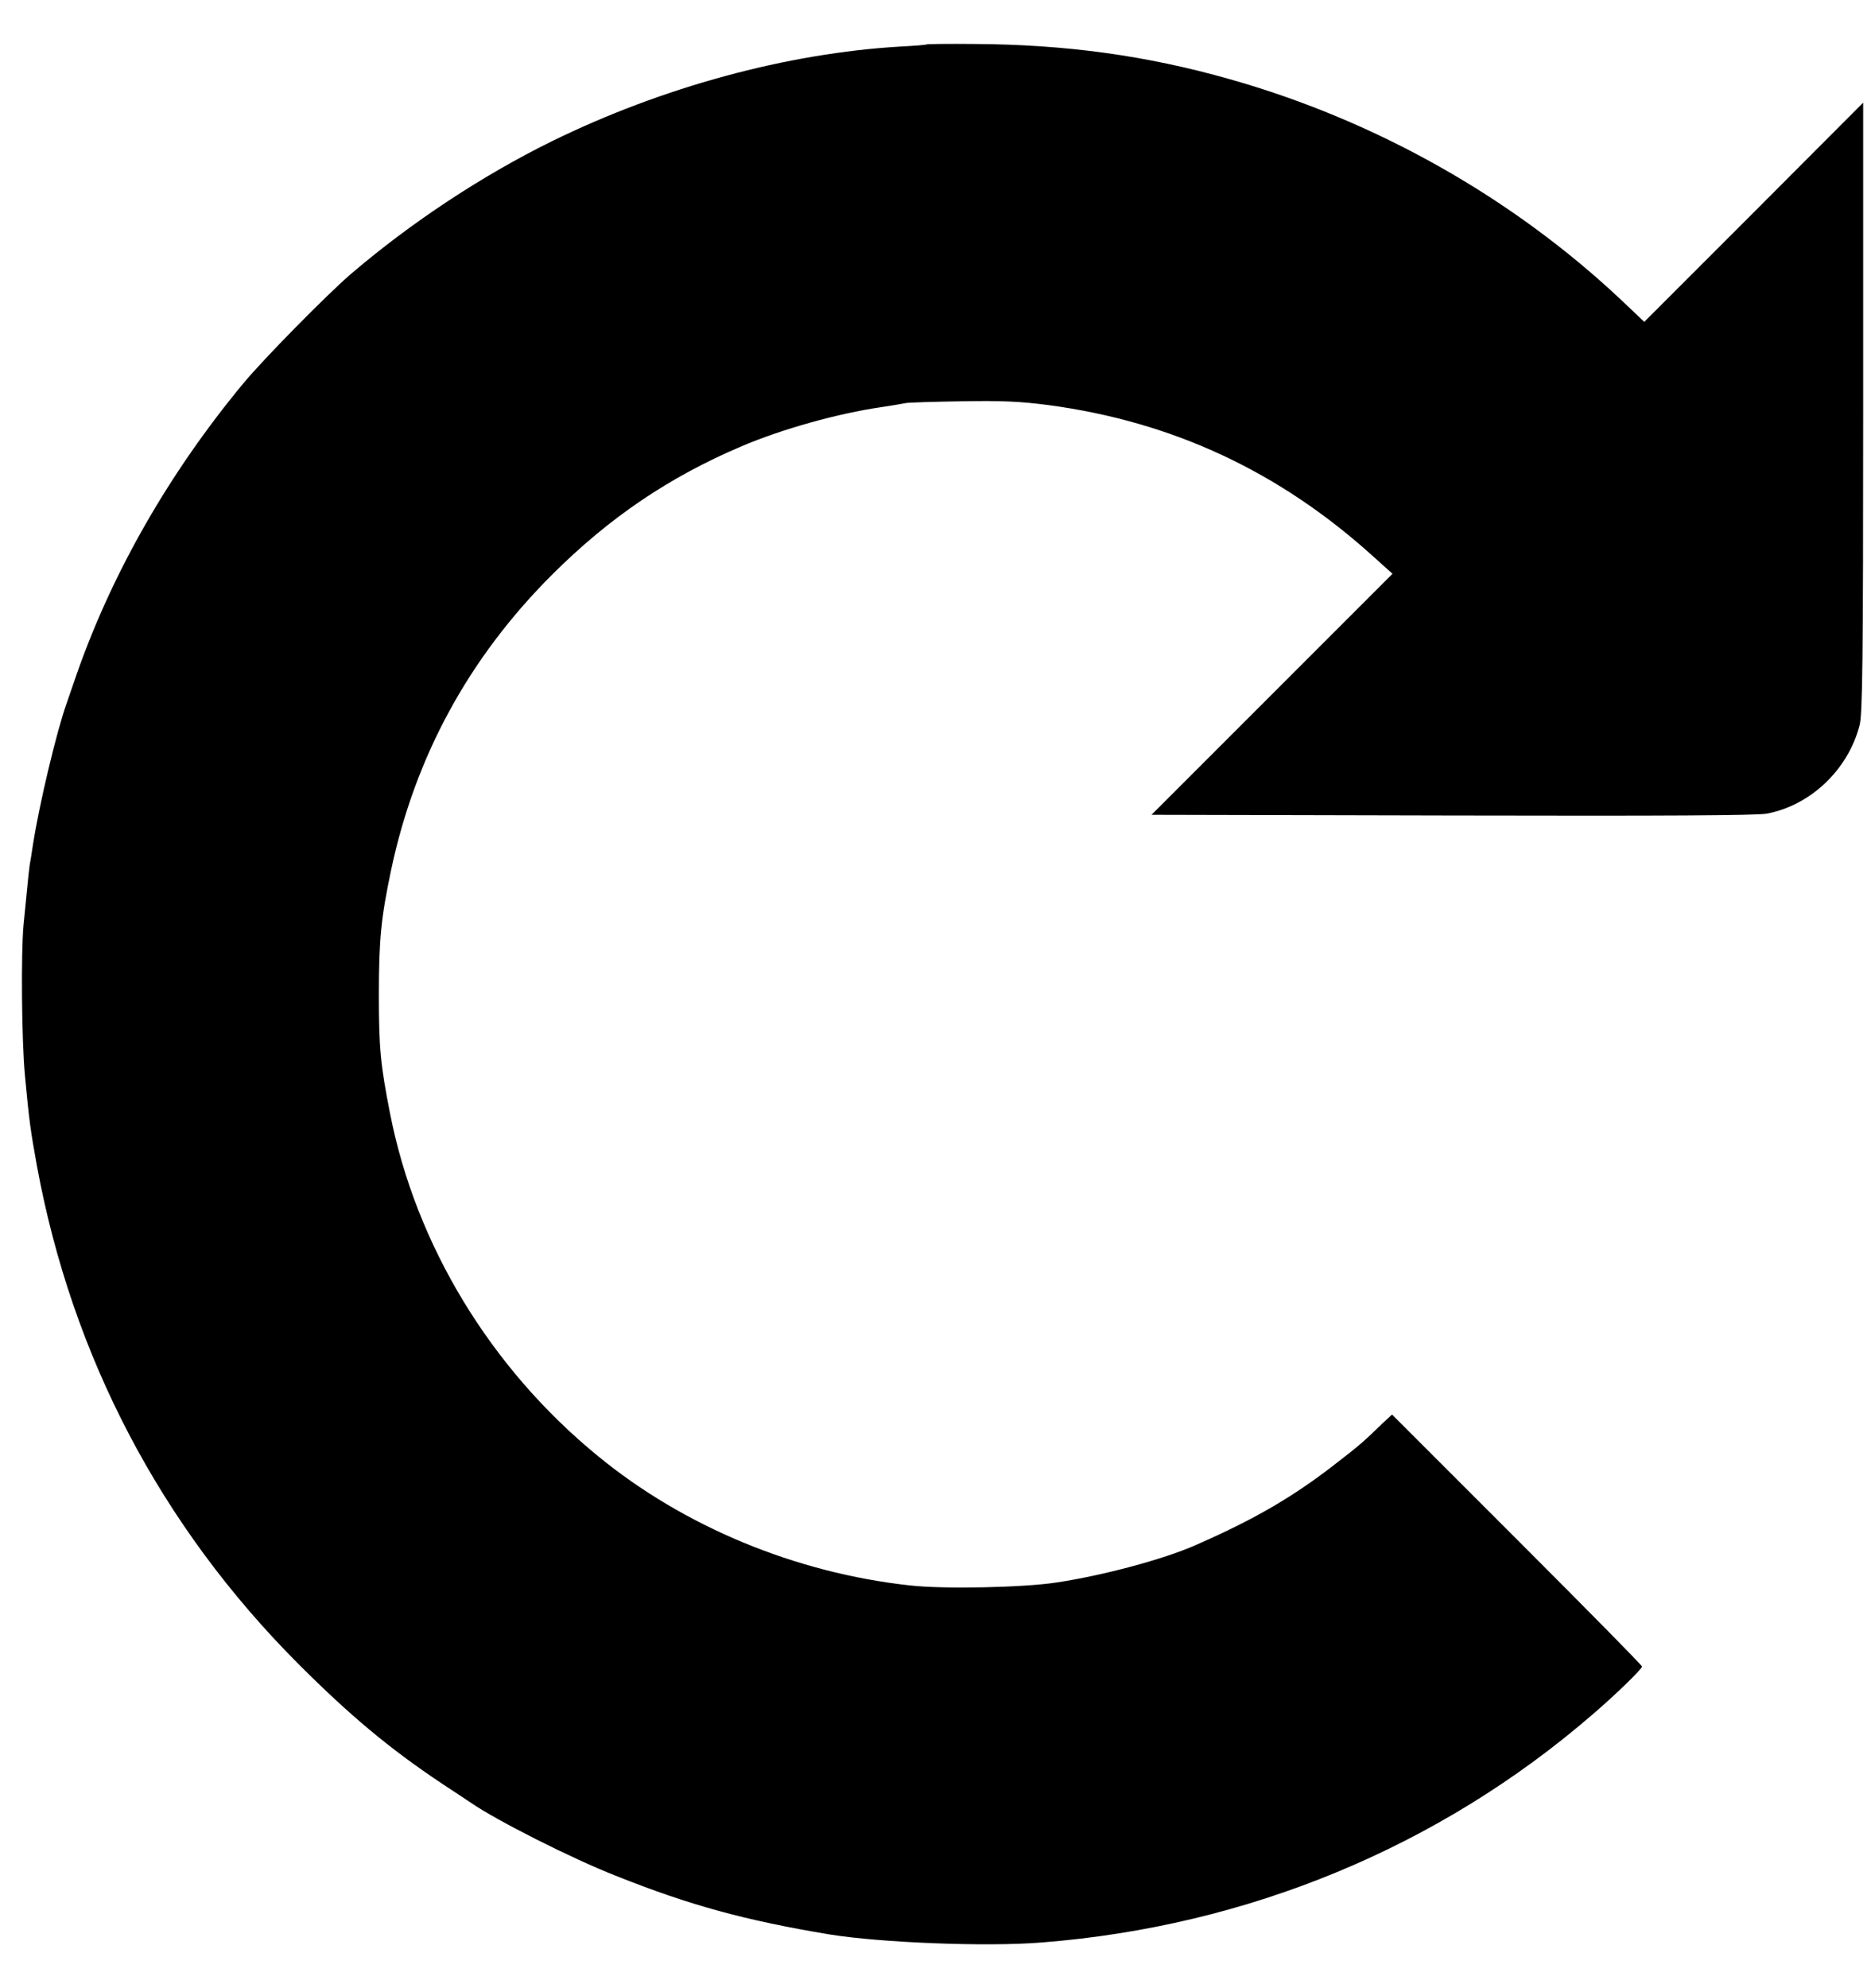 <svg width="16" height="17" viewBox="0 0 16 17" fill="none" xmlns="http://www.w3.org/2000/svg">
    <path d="M7.923 0.38C7.918 0.384 7.819 0.392 7.701 0.398C6.727 0.455 5.662 0.746 4.721 1.207C4.122 1.502 3.516 1.902 2.998 2.345C2.795 2.52 2.252 3.071 2.081 3.278C1.449 4.04 0.963 4.89 0.658 5.758C0.618 5.876 0.577 5.994 0.567 6.022C0.484 6.256 0.337 6.87 0.282 7.221C0.272 7.294 0.258 7.372 0.254 7.396C0.25 7.42 0.24 7.512 0.232 7.599C0.223 7.687 0.209 7.829 0.201 7.912C0.179 8.152 0.185 8.892 0.213 9.193C0.25 9.589 0.26 9.66 0.315 9.965C0.616 11.601 1.376 13.048 2.549 14.225C2.992 14.668 3.325 14.947 3.778 15.25C3.884 15.319 3.996 15.394 4.026 15.414C4.248 15.567 4.892 15.892 5.264 16.038C5.9 16.292 6.372 16.42 7.091 16.54C7.53 16.611 8.439 16.648 8.91 16.609C10.67 16.471 12.305 15.794 13.616 14.662C13.815 14.492 14.042 14.27 14.042 14.25C14.042 14.239 13.561 13.752 12.973 13.164L11.904 12.095L11.819 12.174C11.668 12.321 11.616 12.366 11.451 12.493C11.071 12.792 10.738 12.987 10.221 13.213C9.949 13.333 9.433 13.471 9.042 13.53C8.76 13.575 8.063 13.589 7.78 13.556C6.803 13.449 5.847 13.053 5.112 12.449C4.195 11.699 3.555 10.644 3.335 9.518C3.254 9.105 3.24 8.963 3.24 8.512C3.24 8.032 3.258 7.851 3.345 7.437C3.551 6.467 4.01 5.624 4.721 4.914C5.211 4.425 5.723 4.079 6.339 3.817C6.683 3.67 7.16 3.536 7.538 3.481C7.622 3.469 7.713 3.453 7.742 3.447C7.77 3.441 7.99 3.435 8.229 3.431C8.575 3.425 8.727 3.433 8.961 3.463C10.028 3.605 10.943 4.032 11.75 4.764L11.908 4.906L9.847 6.967L12.418 6.973C14.262 6.977 15.022 6.973 15.109 6.957C15.483 6.886 15.803 6.583 15.902 6.203C15.927 6.112 15.933 5.672 15.933 3.486V0.878L14.998 1.815L14.061 2.752L13.864 2.565C12.933 1.689 11.766 1.03 10.516 0.677C9.805 0.475 9.114 0.38 8.329 0.376C8.109 0.374 7.927 0.376 7.923 0.38Z" fill="black"/>
</svg>